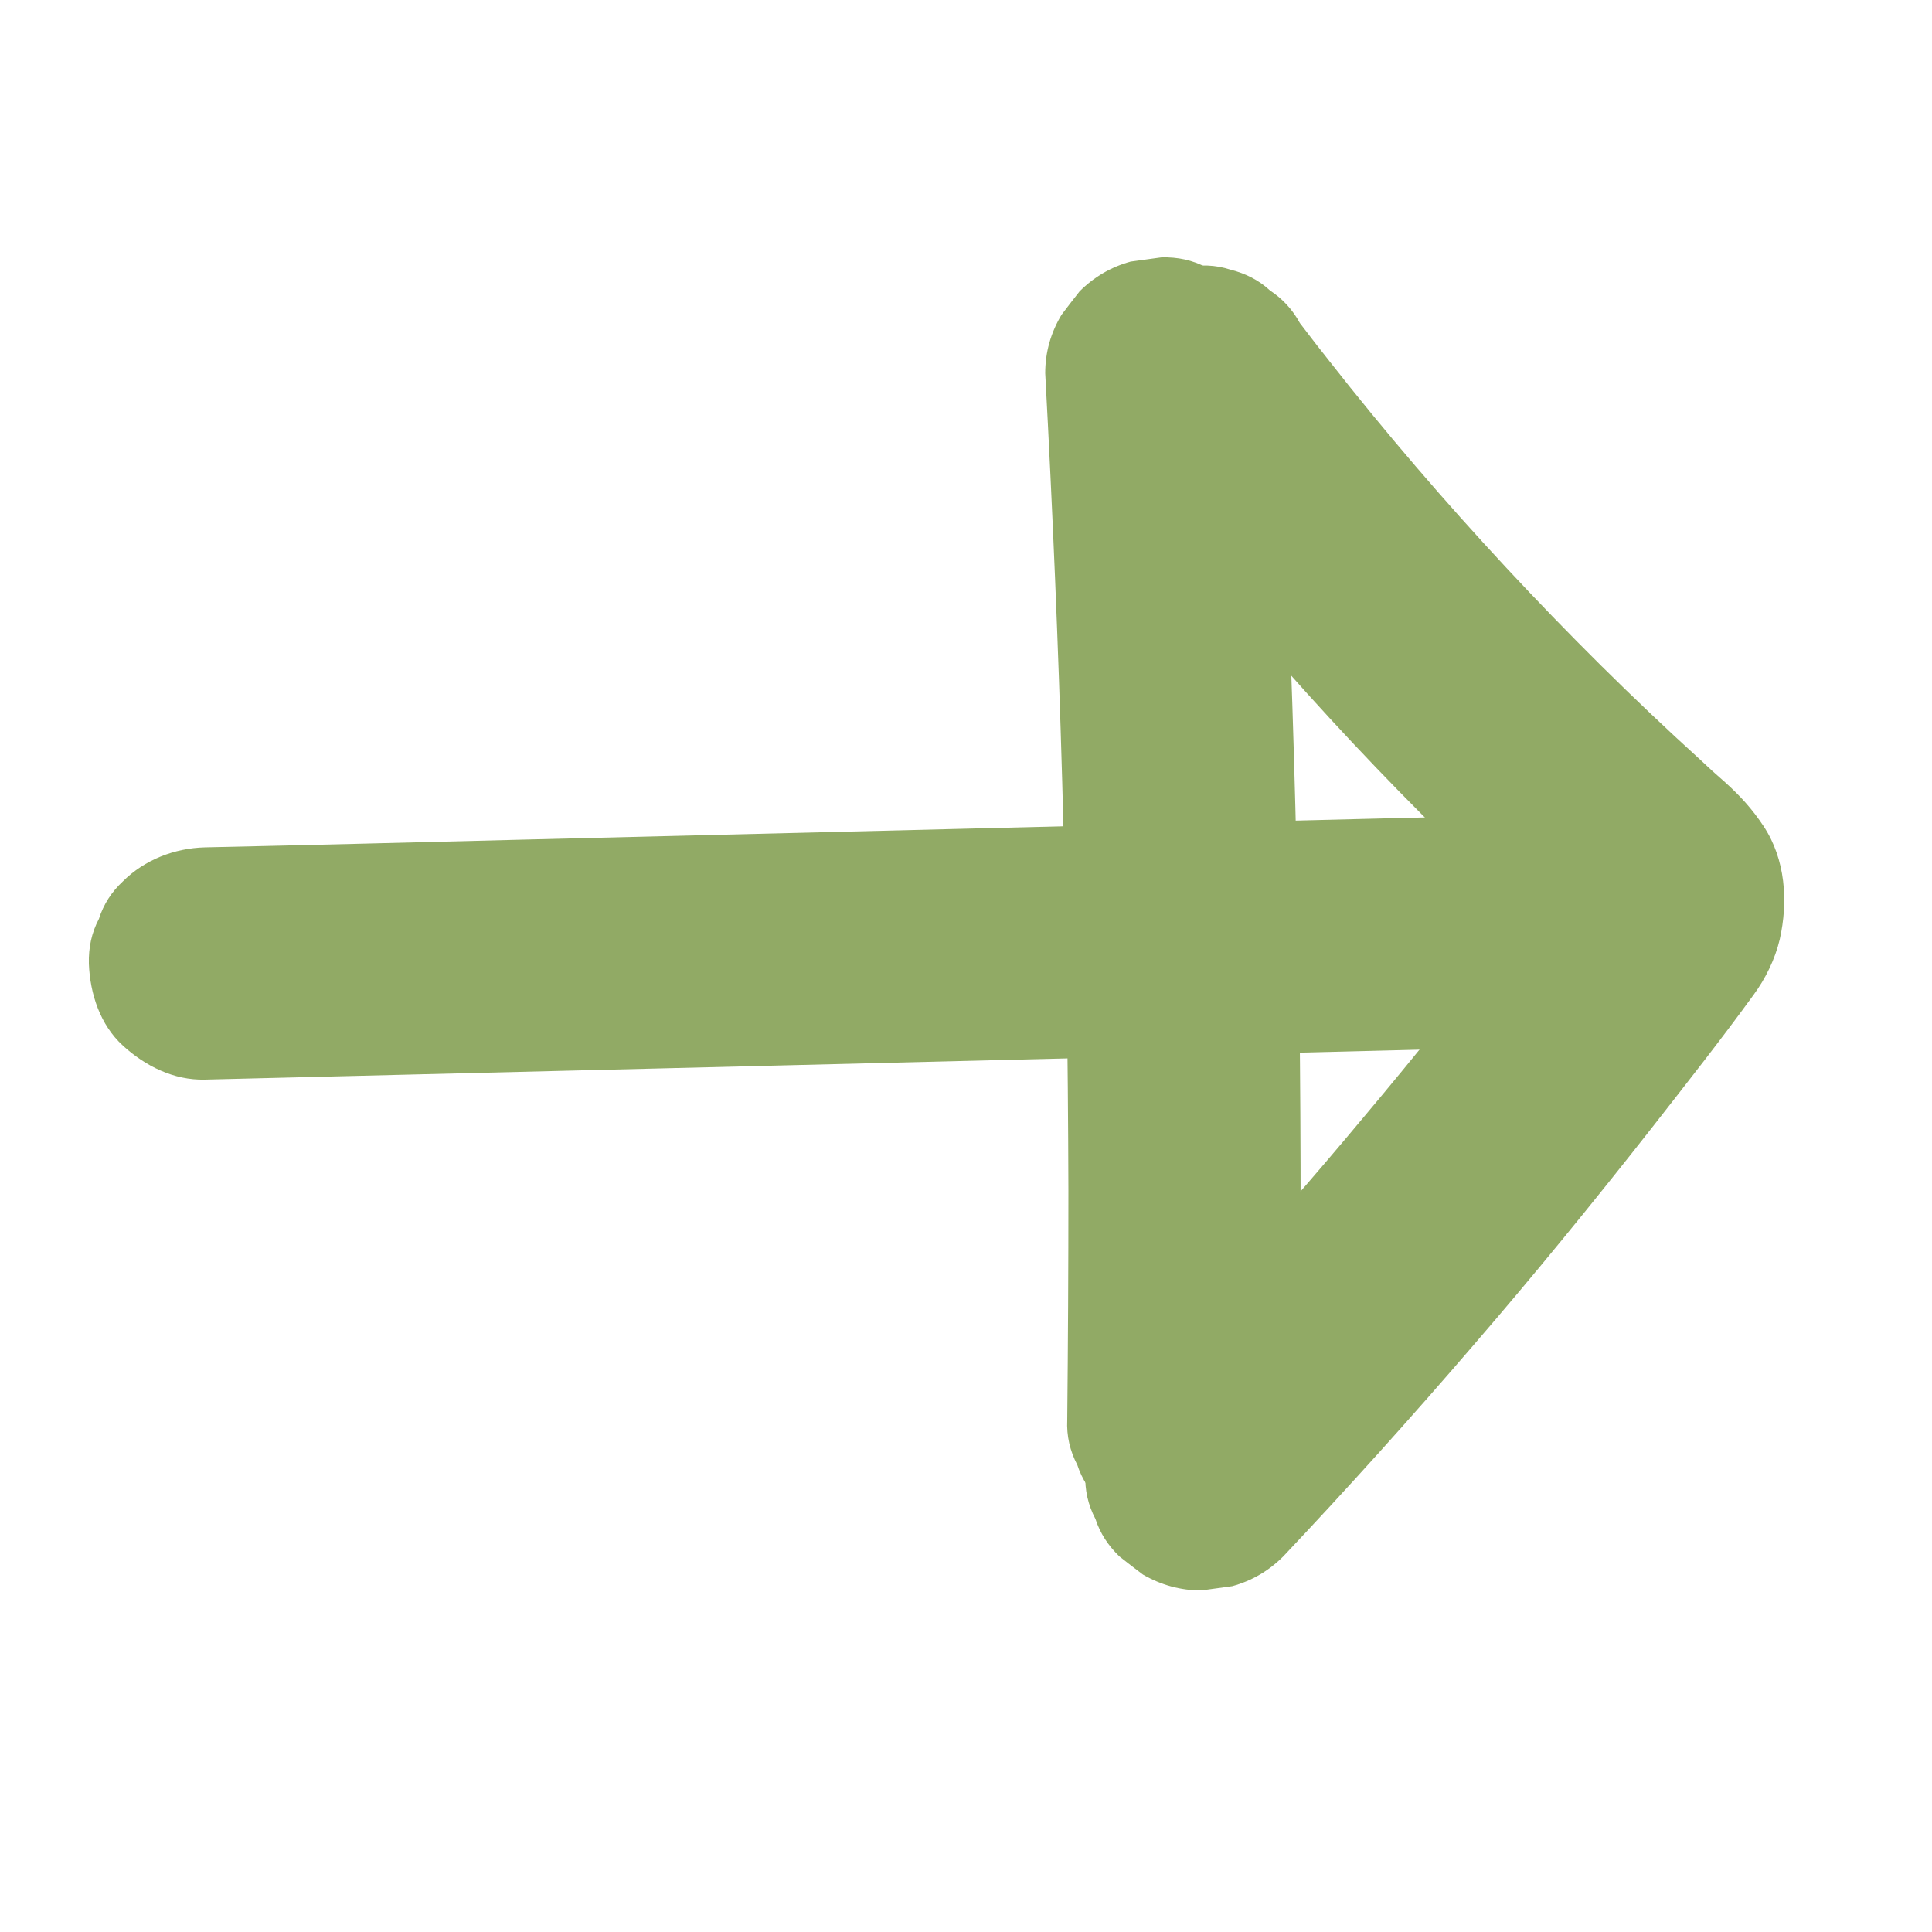 <?xml version="1.0" encoding="utf-8"?>
<!-- Generator: Adobe Illustrator 27.9.0, SVG Export Plug-In . SVG Version: 6.00 Build 0)  -->
<svg version="1.1" id="Layer_1" xmlns="http://www.w3.org/2000/svg" xmlns:xlink="http://www.w3.org/1999/xlink" x="0px" y="0px"
	 viewBox="0 0 500 500" style="enable-background:new 0 0 500 500;" xml:space="preserve">
<style type="text/css">
	.st0{fill:#91AA65;}
</style>
<g>
	<g>
		<path class="st0" d="M53,279.4c48.8-1.2,97.7-2.4,146.5-3.6c48.6-1.2,97.2-2.4,145.8-3.6c27.4-0.7,54.8-1.4,82.2-2
			c7.8-0.2,15.6-3.2,21.2-8.8c2.9-2.7,5-5.9,6.2-9.7c1.9-3.6,2.7-7.4,2.6-11.6c-0.3-7.8-2.9-15.8-8.8-21.2c-5.8-5.3-13.2-9-21.2-8.8
			c-48.8,1.2-97.7,2.4-146.5,3.6c-48.6,1.2-97.2,2.4-145.8,3.6c-27.4,0.7-54.8,1.4-82.2,2c-7.8,0.2-15.6,3.2-21.2,8.8
			c-2.9,2.7-5,5.9-6.2,9.7c-1.9,3.6-2.7,7.4-2.6,11.6c0.3,7.8,2.9,15.8,8.8,21.2C37.6,275.9,45,279.6,53,279.4L53,279.4z"/>
	</g>
</g>
<g>
	<g>
		<path class="st0" d="M284.5,113.8c15.3,20.3,31.2,40.2,48.1,59.3c15.3,17.3,31.4,34.1,48,50.1c4.7,4.5,9.4,8.9,14.1,13.3
			c2.4,2.2,4.8,4.4,7.3,6.6c2.3,2,4.7,4,6.7,6.3c-1.6-2-3.1-4-4.7-6.1c0.5,0.7,1,1.5,1.4,2.3c-1-2.4-2-4.8-3-7.2
			c0.2,0.6,0.4,1.2,0.5,1.8c-0.4-2.7-0.7-5.3-1.1-8c0.1,0.8,0.1,1.6,0,2.4c0.4-2.7,0.7-5.3,1.1-8c-0.2,1-0.5,1.9-0.8,2.8
			c1-2.4,2-4.8,3-7.2c-2.1,4.6-5.7,8.6-8.7,12.6c-3.2,4.2-6.4,8.4-9.6,12.5c1.6-2,3.1-4,4.7-6.1c-12.5,16.2-25.3,32.1-38.4,47.7
			c-13,15.6-26.4,30.9-40,46c-7.7,8.5-15.5,17-23.4,25.3c-2.9,2.7-5,5.9-6.2,9.7c-1.9,3.6-2.7,7.4-2.6,11.6c-0.2,4.1,0.7,8,2.6,11.6
			c1.2,3.7,3.3,6.9,6.2,9.7c2,1.6,4,3.1,6.1,4.7c4.7,2.7,9.7,4.1,15.1,4.1c2.7-0.4,5.3-0.7,8-1.1c5.1-1.4,9.5-4,13.2-7.7
			c16.8-17.8,33.1-35.9,49-54.4c15.9-18.4,31.3-37.3,46.3-56.4c8.9-11.4,17.9-22.8,26.4-34.5c3.1-4.2,5.6-9.3,6.8-14.4
			c2.2-9.8,1.5-20.7-4.2-29.3c-2.9-4.4-6.1-7.9-10-11.4c-2.2-1.9-4.4-3.9-6.5-5.9c-17.4-15.8-34.1-32.4-50.1-49.6
			s-31.3-35-45.8-53.5c-1.8-2.3-3.6-4.6-5.4-6.9c1.6,2,3.1,4,4.7,6.1c-2.3-3-4.6-6-6.9-9c-1.9-3.5-4.5-6.3-7.7-8.4
			c-2.9-2.7-6.3-4.4-10.2-5.4c-4-1.3-8-1.4-12-0.5c-4,0.2-7.7,1.4-11.2,3.6c-2,1.6-4,3.1-6.1,4.7c-3.7,3.7-6.3,8.2-7.7,13.2
			c-0.4,2.7-0.7,5.3-1.1,8C280.4,104.1,281.7,109.1,284.5,113.8L284.5,113.8z"/>
	</g>
</g>
<g>
	<g>
		<path class="st0" d="M270.5,96.6c1.9,35.2,3.4,70.5,4.4,105.7c1,35.3,1.5,70.5,1.6,105.8c0,19.8-0.1,39.6-0.3,59.4
			c-0.2,4.1,0.7,8,2.6,11.6c1.2,3.7,3.3,6.9,6.2,9.7c2.7,2.9,5.9,5,9.7,6.2c3.6,1.9,7.4,2.7,11.6,2.6c2.7-0.4,5.3-0.7,8-1.1
			c5.1-1.4,9.5-4,13.2-7.7c1.6-2,3.1-4,4.7-6.1c2.7-4.7,4.1-9.7,4.1-15.1c0.4-35.3,0.4-70.5,0-105.8c-0.5-35.3-1.4-70.5-2.8-105.8
			c-0.8-19.8-1.7-39.5-2.8-59.3c0.2-4.1-0.7-8-2.6-11.6c-1.2-3.7-3.3-6.9-6.2-9.7c-2.7-2.9-5.9-5-9.7-6.2c-3.6-1.9-7.4-2.7-11.6-2.6
			c-2.7,0.4-5.3,0.7-8,1.1c-5.1,1.4-9.5,4-13.2,7.7c-1.6,2-3.1,4-4.7,6.1C271.9,86.2,270.5,91.2,270.5,96.6L270.5,96.6z"/>
	</g>
</g>
</svg>
